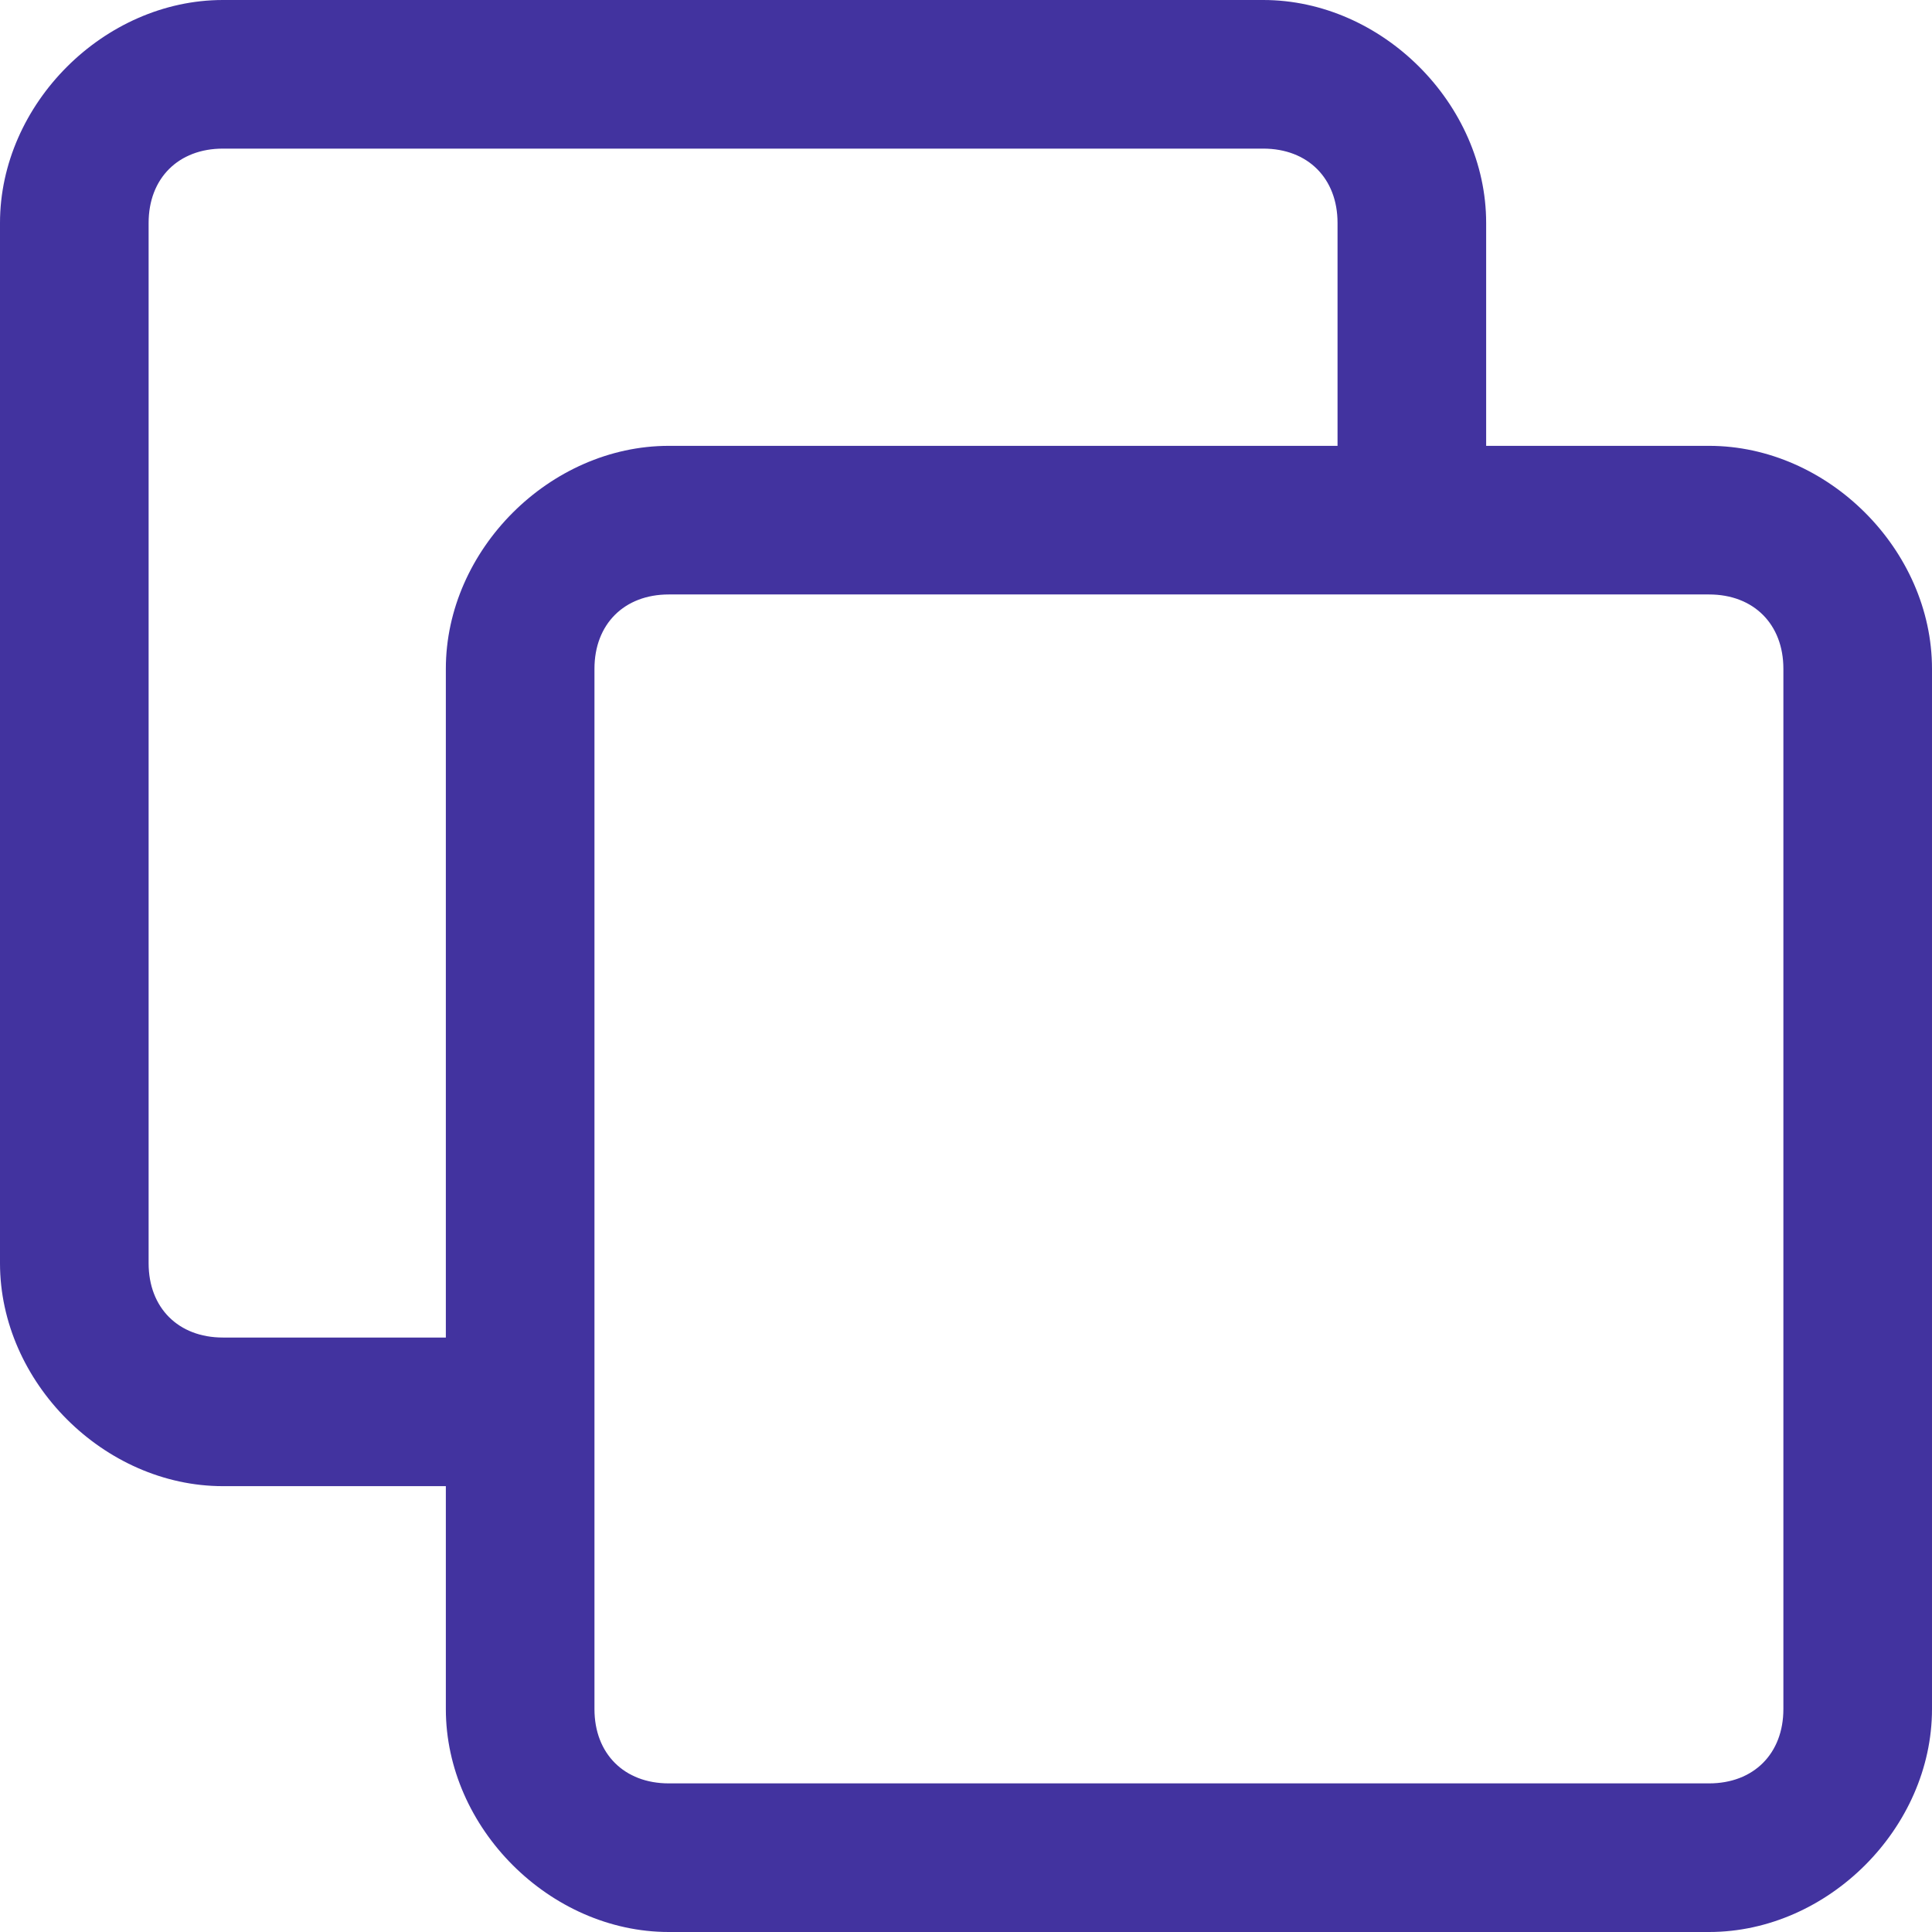 <?xml version="1.0" encoding="utf-8"?>
<!-- Generator: Adobe Illustrator 24.3.0, SVG Export Plug-In . SVG Version: 6.00 Build 0)  -->
<svg version="1.1" id="Calque_1" xmlns="http://www.w3.org/2000/svg" xmlns:xlink="http://www.w3.org/1999/xlink" x="0px" y="0px"
	 viewBox="0 0 13 13" style="enable-background:new 0 0 13 13;" xml:space="preserve">
<style type="text/css">
	.st0{fill:#41339F;}
	.st1{fill:#41339F;stroke:#FFFFFF;stroke-width:2;stroke-miterlimit:10;}
	.st2{fill-rule:evenodd;clip-rule:evenodd;fill:#42339F;}
	.st3{fill-rule:evenodd;clip-rule:evenodd;fill:#FFFFFF;}
</style>
<path class="st2" d="M0,8.5C0,9.3,0.7,10,1.5,10H3V9H1.5C1.2,9,1,8.8,1,8.5v-7C1,1.2,1.2,1,1.5,1h7C8.8,1,9,1.2,9,1.5V3H4.5
	C3.7,3,3,3.7,3,4.5v7C3,12.3,3.7,13,4.5,13h7c0.8,0,1.5-0.7,1.5-1.5v-7C13,3.7,12.3,3,11.5,3H10V1.5C10,0.7,9.3,0,8.5,0h-7
	C0.7,0,0,0.7,0,1.5V8.5z M4,4.5C4,4.2,4.2,4,4.5,4h7C11.8,4,12,4.2,12,4.5v7c0,0.3-0.2,0.5-0.5,0.5h-7C4.2,12,4,11.8,4,11.5V4.5z"/>
</svg>
